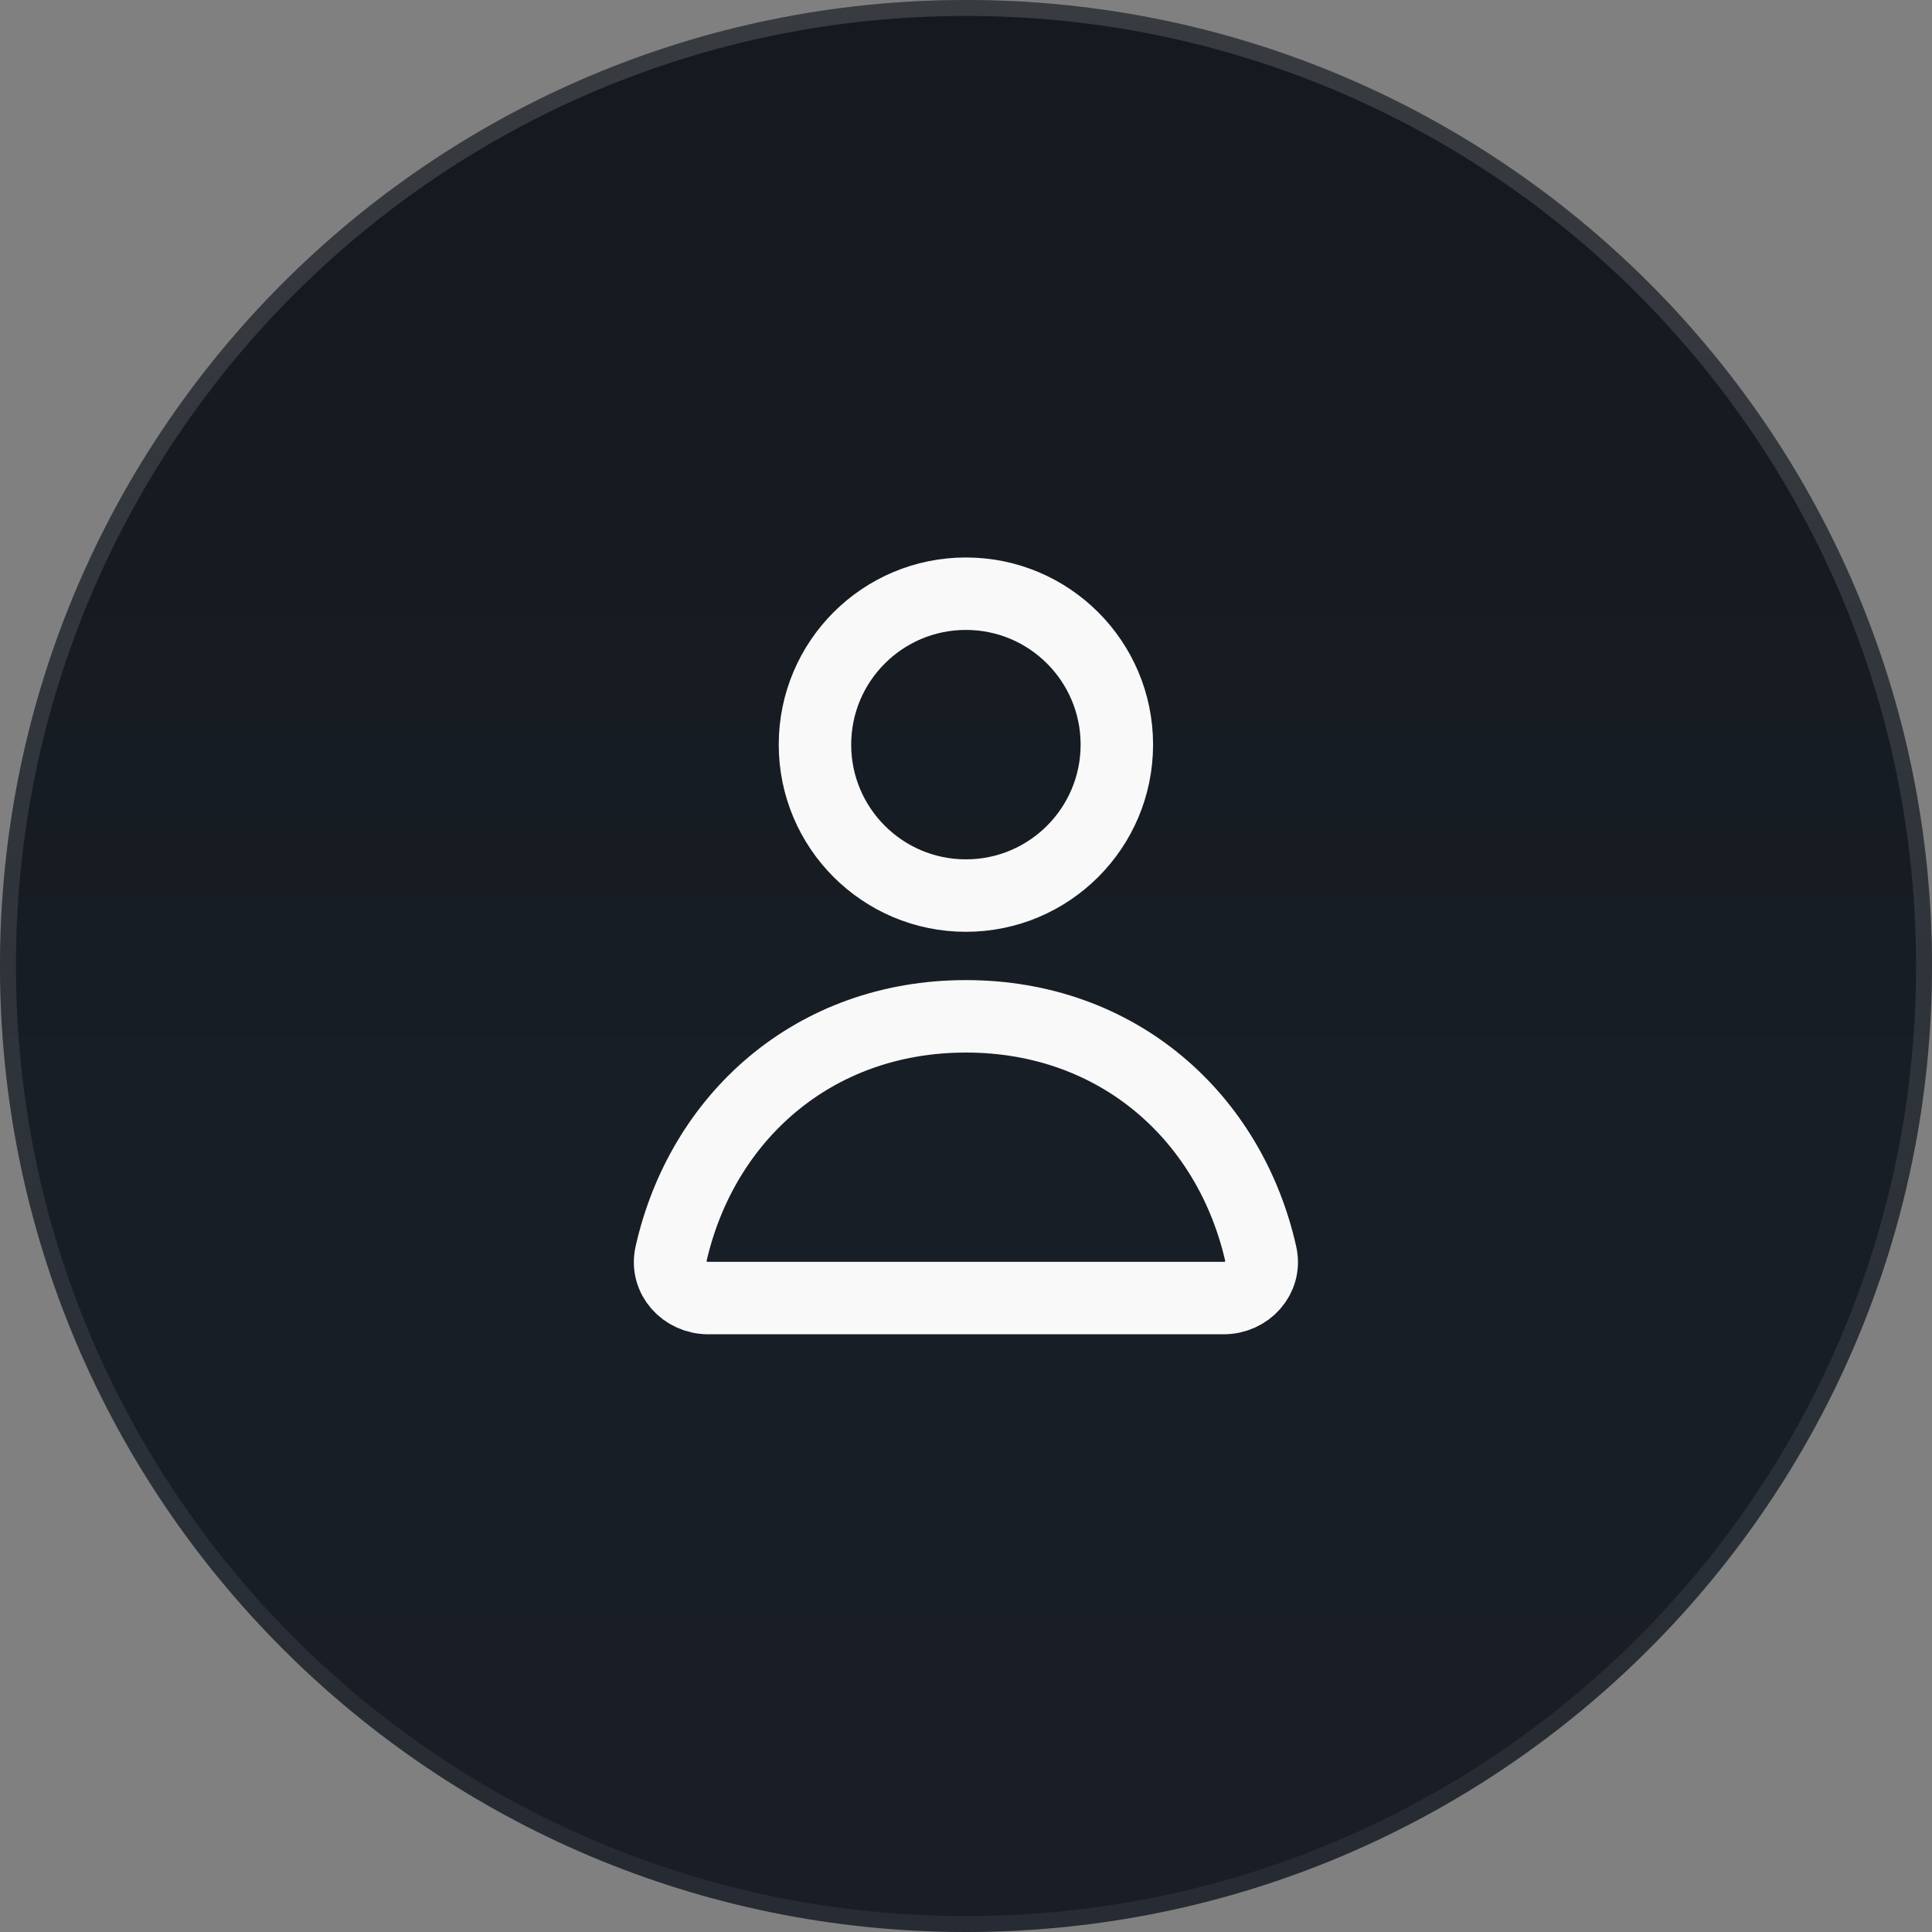<svg width="40" height="40" viewBox="0 0 40 40" fill="none"
    xmlns="http://www.w3.org/2000/svg">
    <rect x="0" y="0" width="40" height="40" fill="#808080" stroke="none"/>
    <path d="M0 20C0 8.954 8.954 0 20 0C31.046 0 40 8.954 40 20C40 31.046 31.046 40 20 40C8.954 40 0 31.046 0 20Z" fill="url(#paint0_linear_2472_33748)"/>
    <path d="M0 20C0 8.954 8.954 0 20 0C31.046 0 40 8.954 40 20C40 31.046 31.046 40 20 40C8.954 40 0 31.046 0 20Z" fill="white" fill-opacity="0.02"/>
    <path d="M0.165 20C0.165 9.045 9.045 0.165 20 0.165C30.955 0.165 39.835 9.045 39.835 20C39.835 30.955 30.955 39.835 20 39.835C9.045 39.835 0.165 30.955 0.165 20Z" stroke="url(#paint1_linear_2472_33748)" stroke-opacity="0.7" stroke-width="0.33"/>
    <path d="M23.123 15.417C23.123 17.142 21.724 18.542 19.998 18.542C18.272 18.542 16.873 17.142 16.873 15.417C16.873 13.691 18.272 12.292 19.998 12.292C21.724 12.292 23.123 13.691 23.123 15.417Z" stroke="#F9F9F9" stroke-width="1.5" stroke-linejoin="round"/>
    <path d="M19.998 21.042C16.835 21.042 14.526 23.145 13.891 25.971C13.783 26.451 14.172 26.875 14.664 26.875H25.333C25.824 26.875 26.213 26.451 26.105 25.971C25.47 23.145 23.161 21.042 19.998 21.042Z" stroke="#F9F9F9" stroke-width="1.5" stroke-linejoin="round"/>
    <defs>
        <linearGradient id="paint0_linear_2472_33748" x1="20" y1="0" x2="20" y2="40" gradientUnits="userSpaceOnUse">
            <stop stop-color="#10151C"/>
            <stop offset="0.118" stop-color="#10151C"/>
            <stop offset="0.214" stop-color="#11161D"/>
            <stop offset="0.291" stop-color="#11161E"/>
            <stop offset="0.353" stop-color="#11171E"/>
            <stop offset="0.404" stop-color="#11171F"/>
            <stop offset="0.446" stop-color="#12171F"/>
            <stop offset="0.482" stop-color="#121820"/>
            <stop offset="0.518" stop-color="#121820"/>
            <stop offset="0.554" stop-color="#131921"/>
            <stop offset="0.596" stop-color="#131921"/>
            <stop offset="0.647" stop-color="#131922"/>
            <stop offset="0.709" stop-color="#131922"/>
            <stop offset="0.786" stop-color="#131A22"/>
            <stop offset="0.882" stop-color="#141A22"/>
            <stop offset="1" stop-color="#141A22"/>
        </linearGradient>
        <linearGradient id="paint1_linear_2472_33748" x1="19.667" y1="-10" x2="19.667" y2="47" gradientUnits="userSpaceOnUse">
            <stop stop-color="#F9F9F9" stop-opacity="0.25"/>
            <stop offset="1" stop-color="#F9F9F9" stop-opacity="0.06"/>
        </linearGradient>
    </defs>
</svg>

